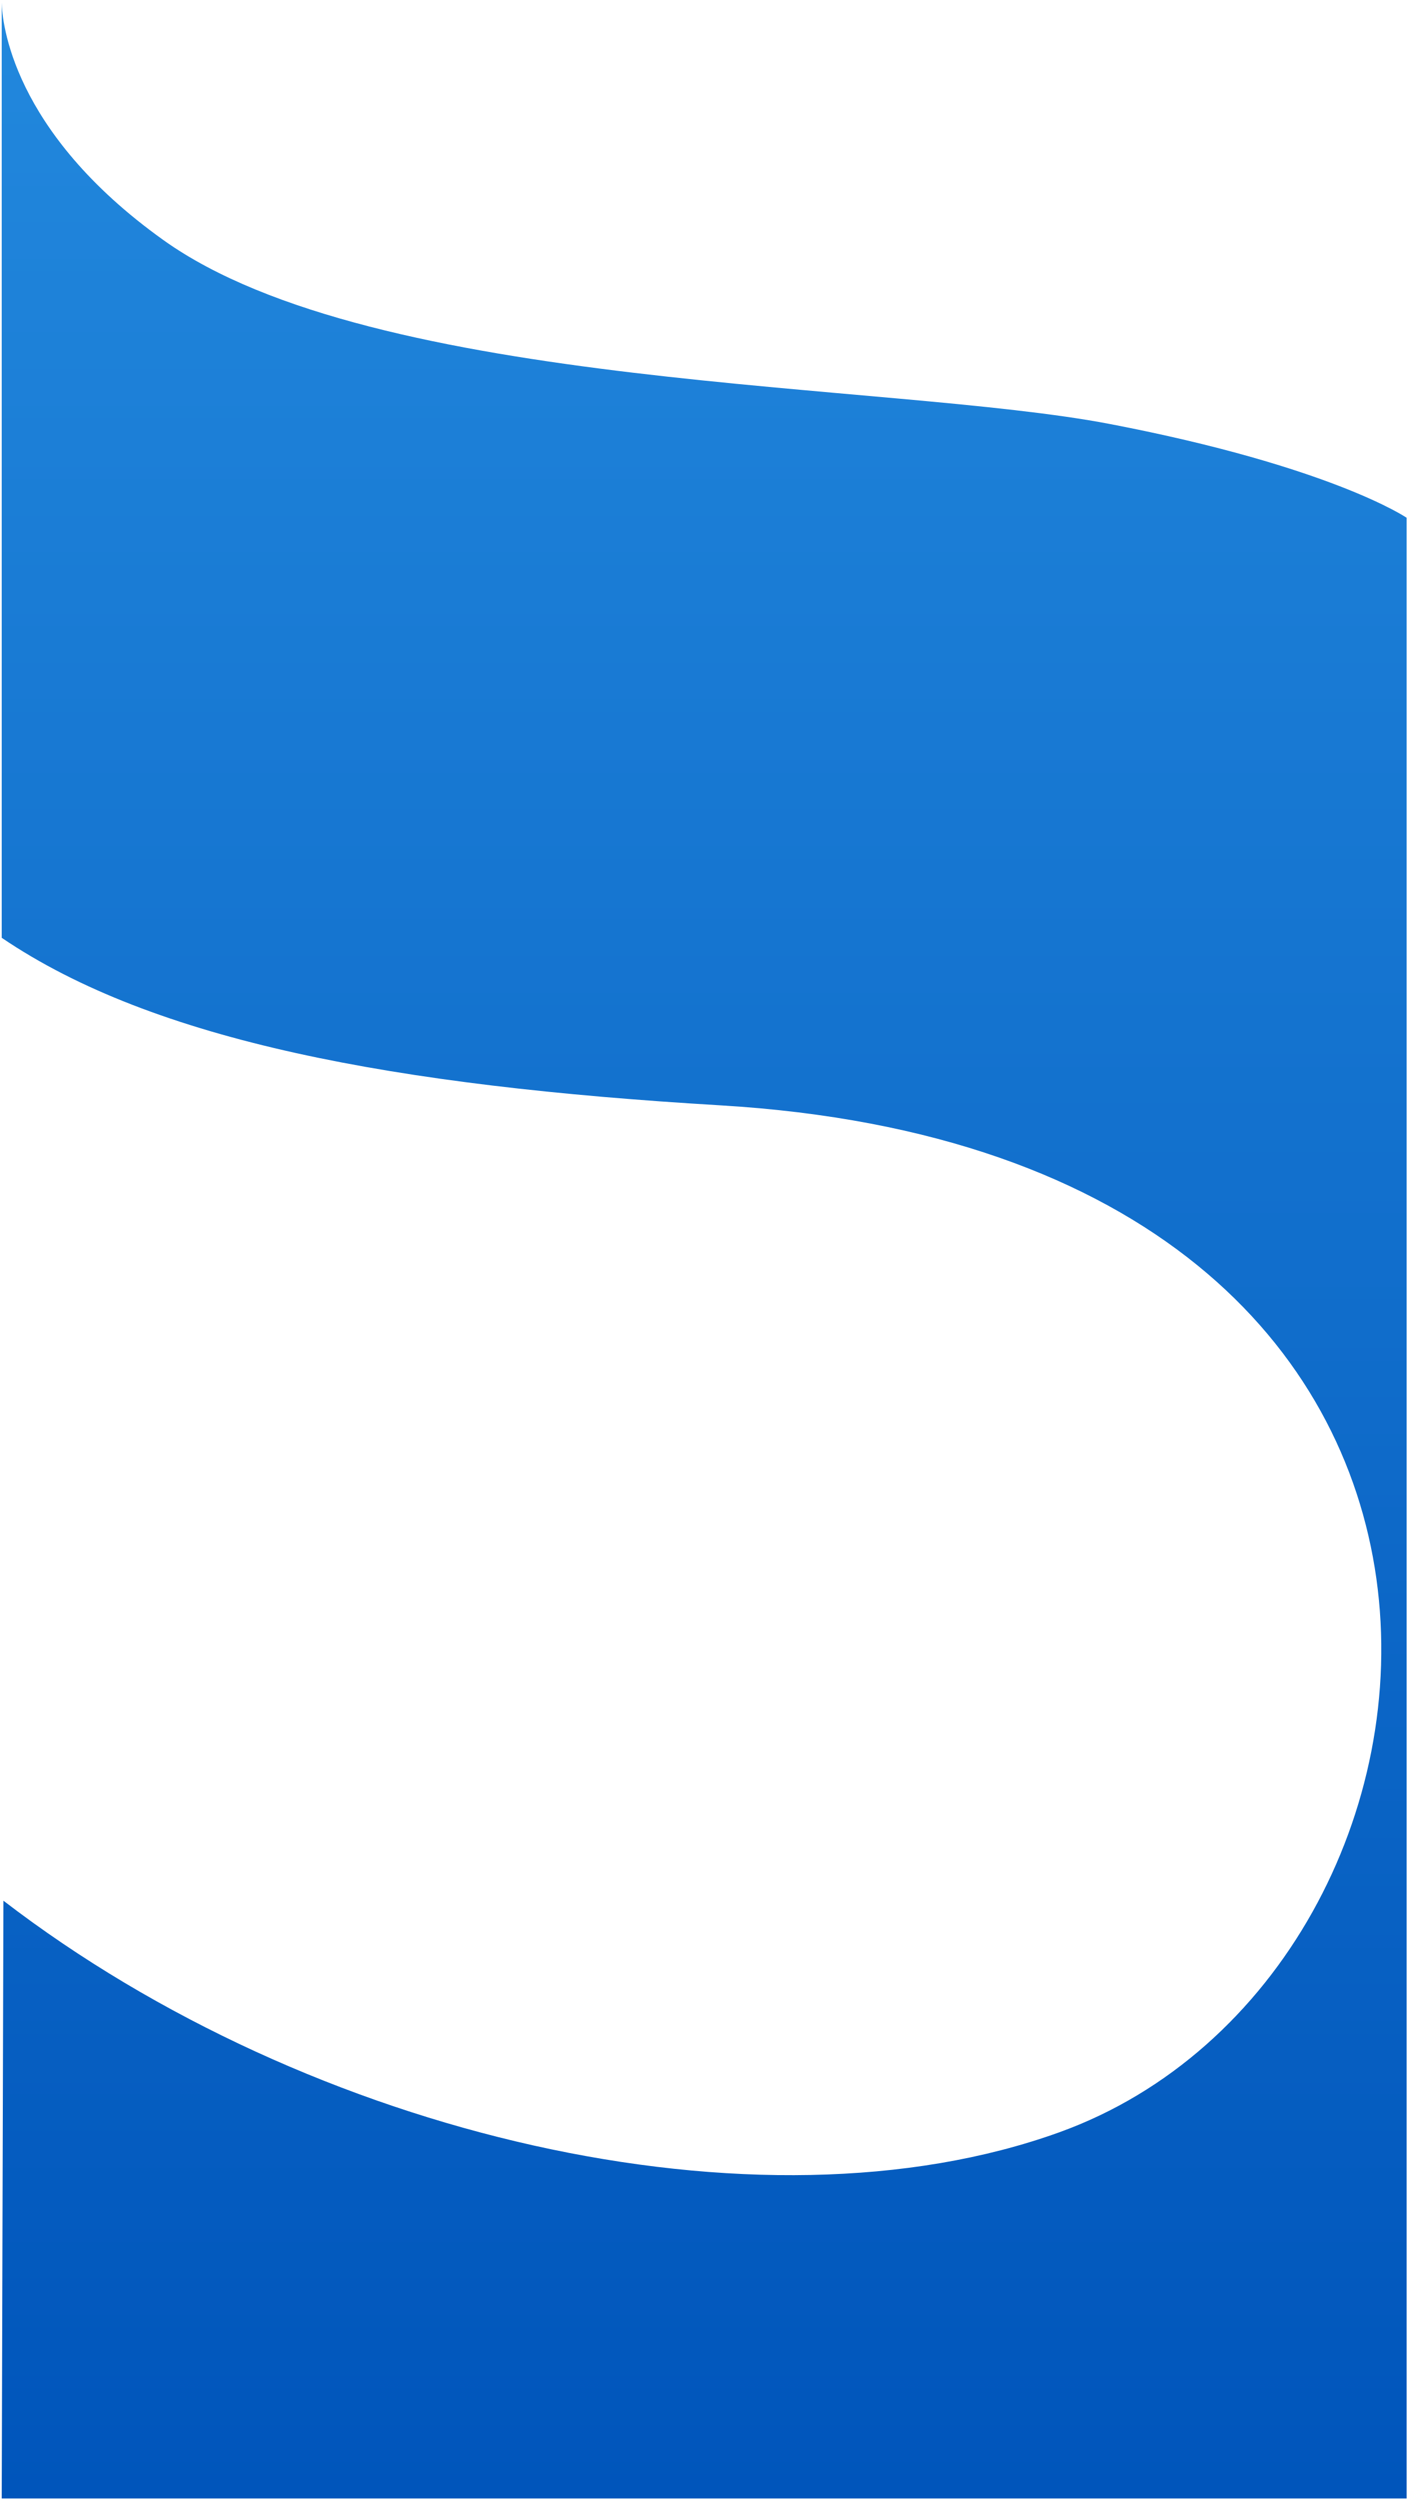 <svg width="414" height="734" viewBox="0 0 414 734" fill="none" xmlns="http://www.w3.org/2000/svg">
<path d="M0.503 0.77C0.492 0.265 0.503 0 0.503 0V0.77C0.621 6.125 3.237 38.521 48.004 70.5C110.004 114.789 261.004 112 326.004 124.5C391.004 137 413.004 152 413.004 152V733.5H0.503L1.004 558C91.138 627.236 222.845 657.778 311.004 626C440.004 579.5 463.504 339.5 211.503 324.5C115.984 318.814 45.287 305.701 0.503 275.315V0.77Z" fill="url(#paint0_linear)"/>
<defs>
<linearGradient id="paint0_linear" x1="207" y1="0.5" x2="207" y2="733.5" gradientUnits="userSpaceOnUse">
<stop stop-color="#2288DD"/>
<stop offset="1" stop-color="#0055BB"/>
</linearGradient>
</defs>
</svg>
